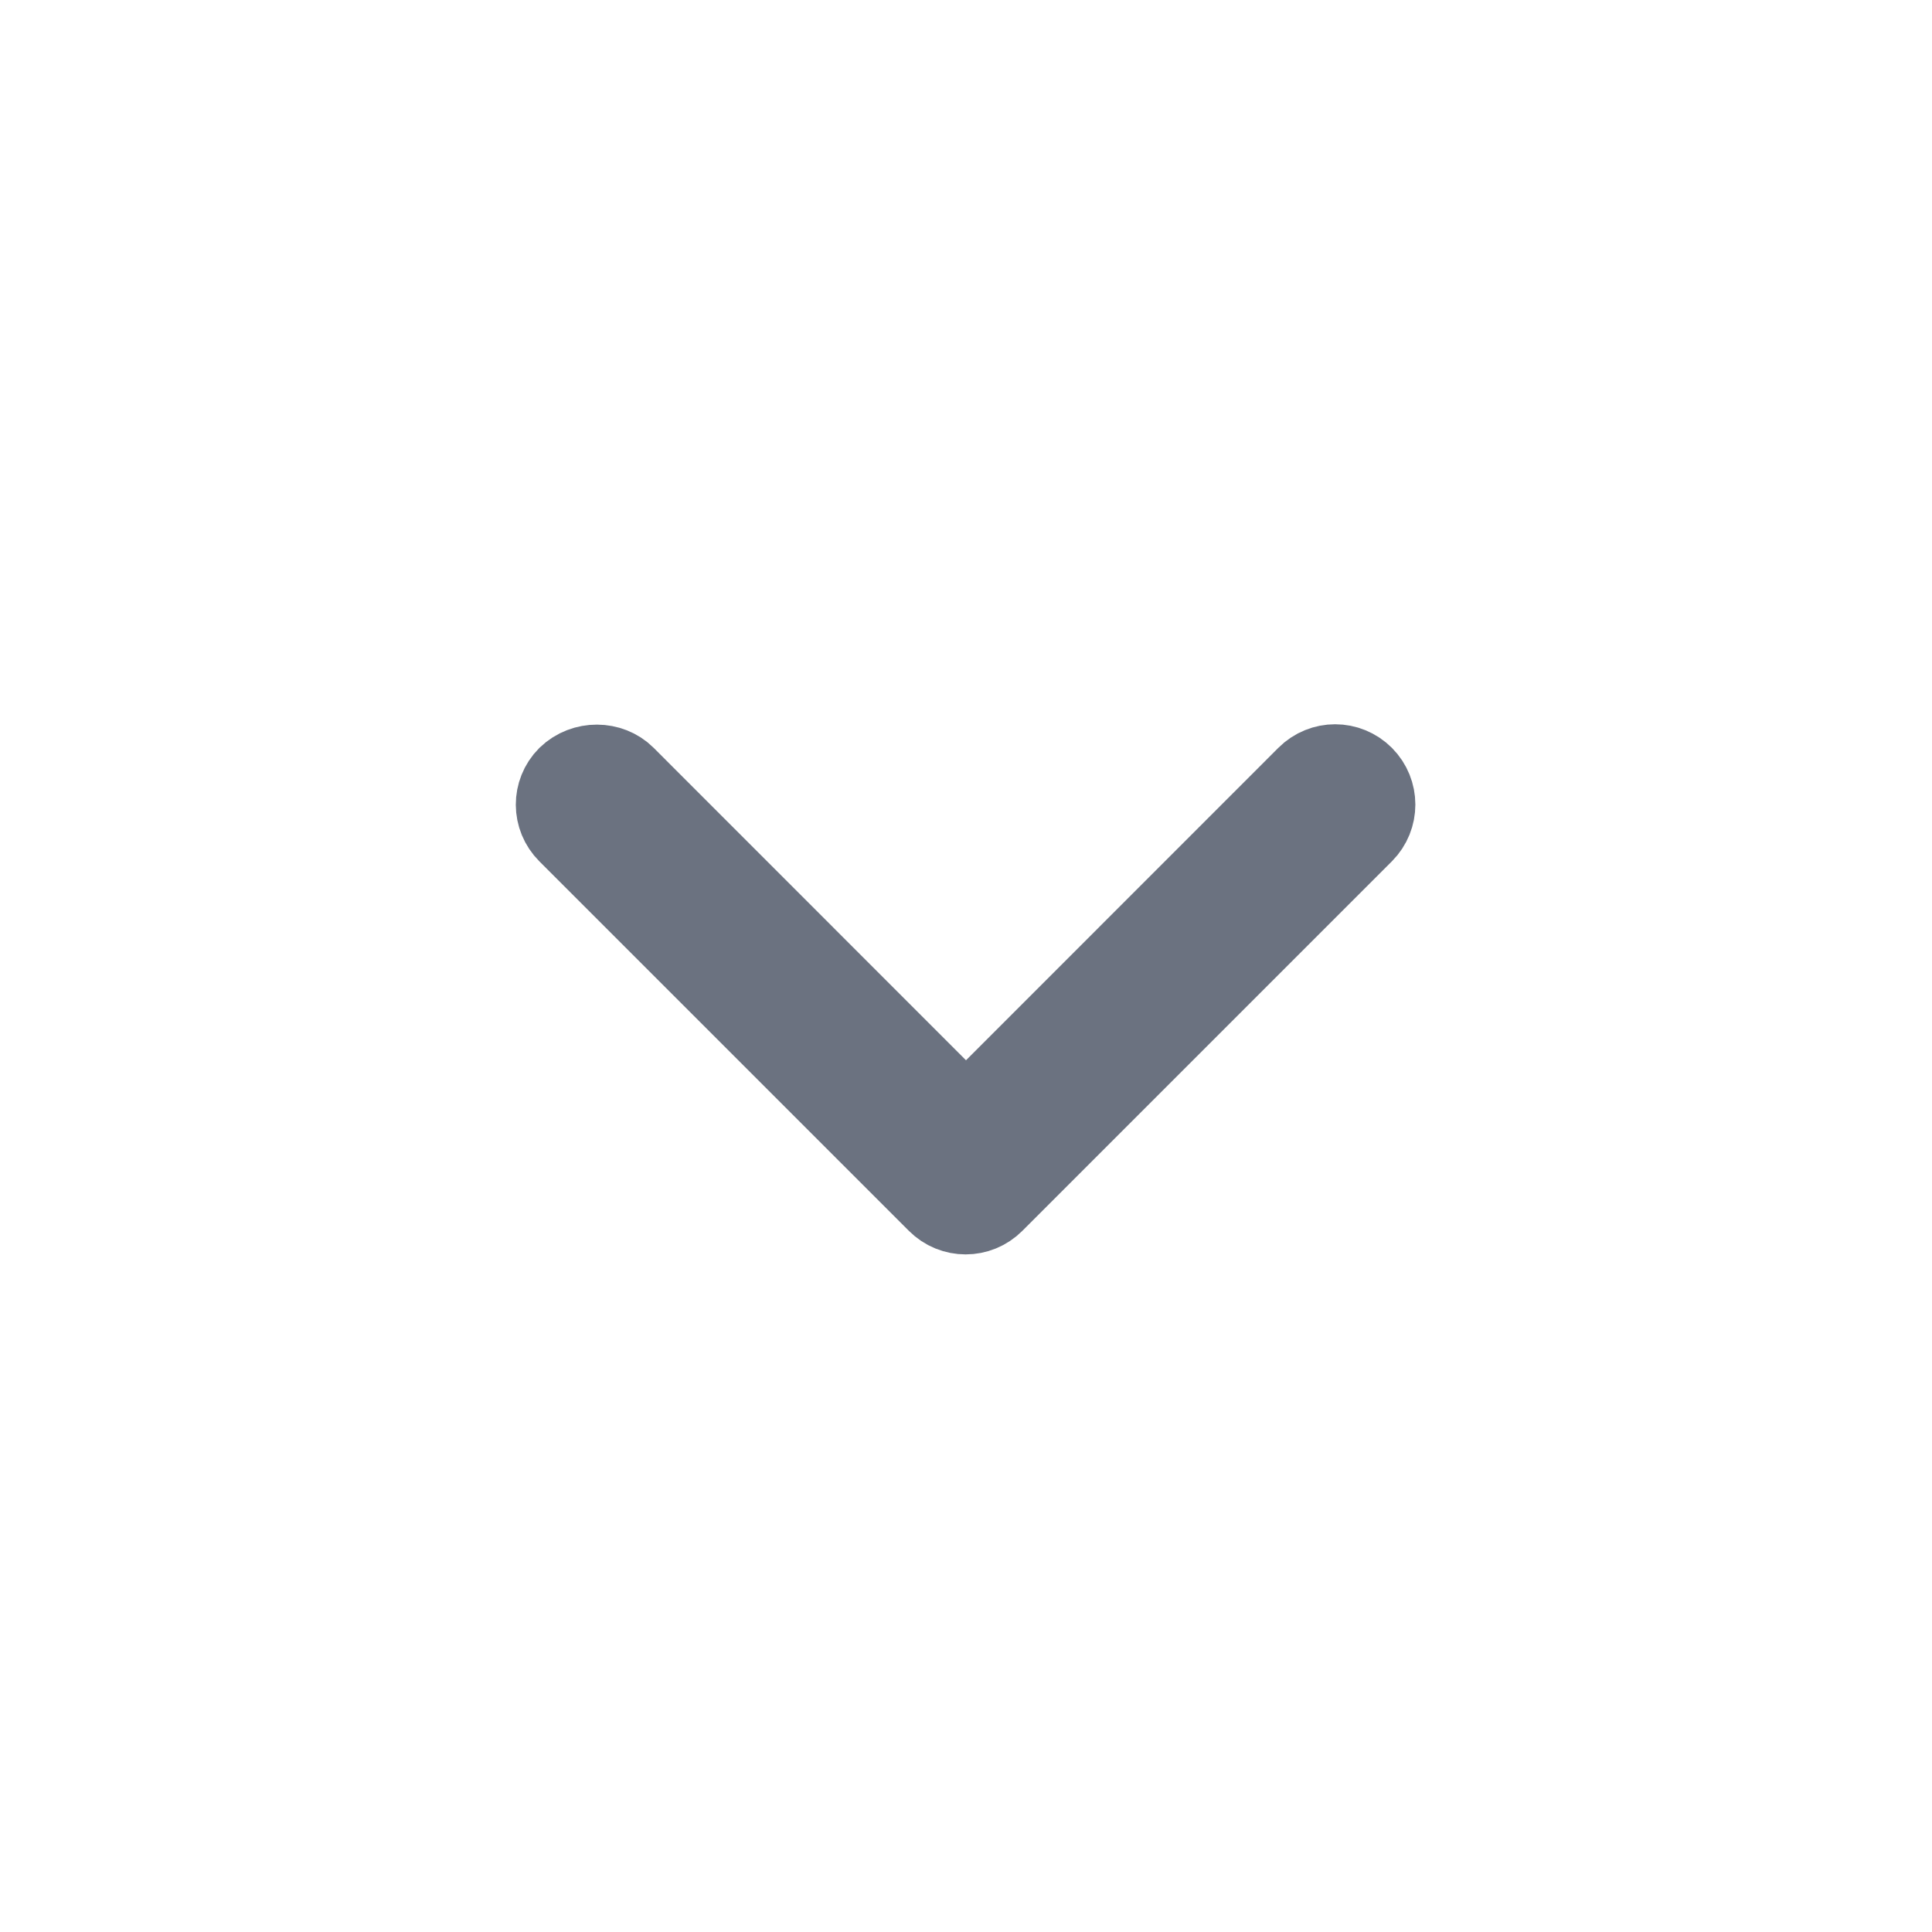 <svg width="20" height="20" viewBox="0 0 20 20" fill="none" xmlns="http://www.w3.org/2000/svg">
<path d="M9.646 11.329L10 11.682L10.354 11.329L13.587 8.095C13.717 7.965 13.925 7.965 14.055 8.095C14.184 8.225 14.184 8.433 14.055 8.563L10.23 12.388C10.1 12.518 9.892 12.518 9.762 12.388L5.937 8.563C5.808 8.434 5.807 8.227 5.935 8.098C6.071 7.967 6.29 7.972 6.413 8.095L9.646 11.329Z" fill="#6B7280" stroke="#6B7280"/>
</svg>
